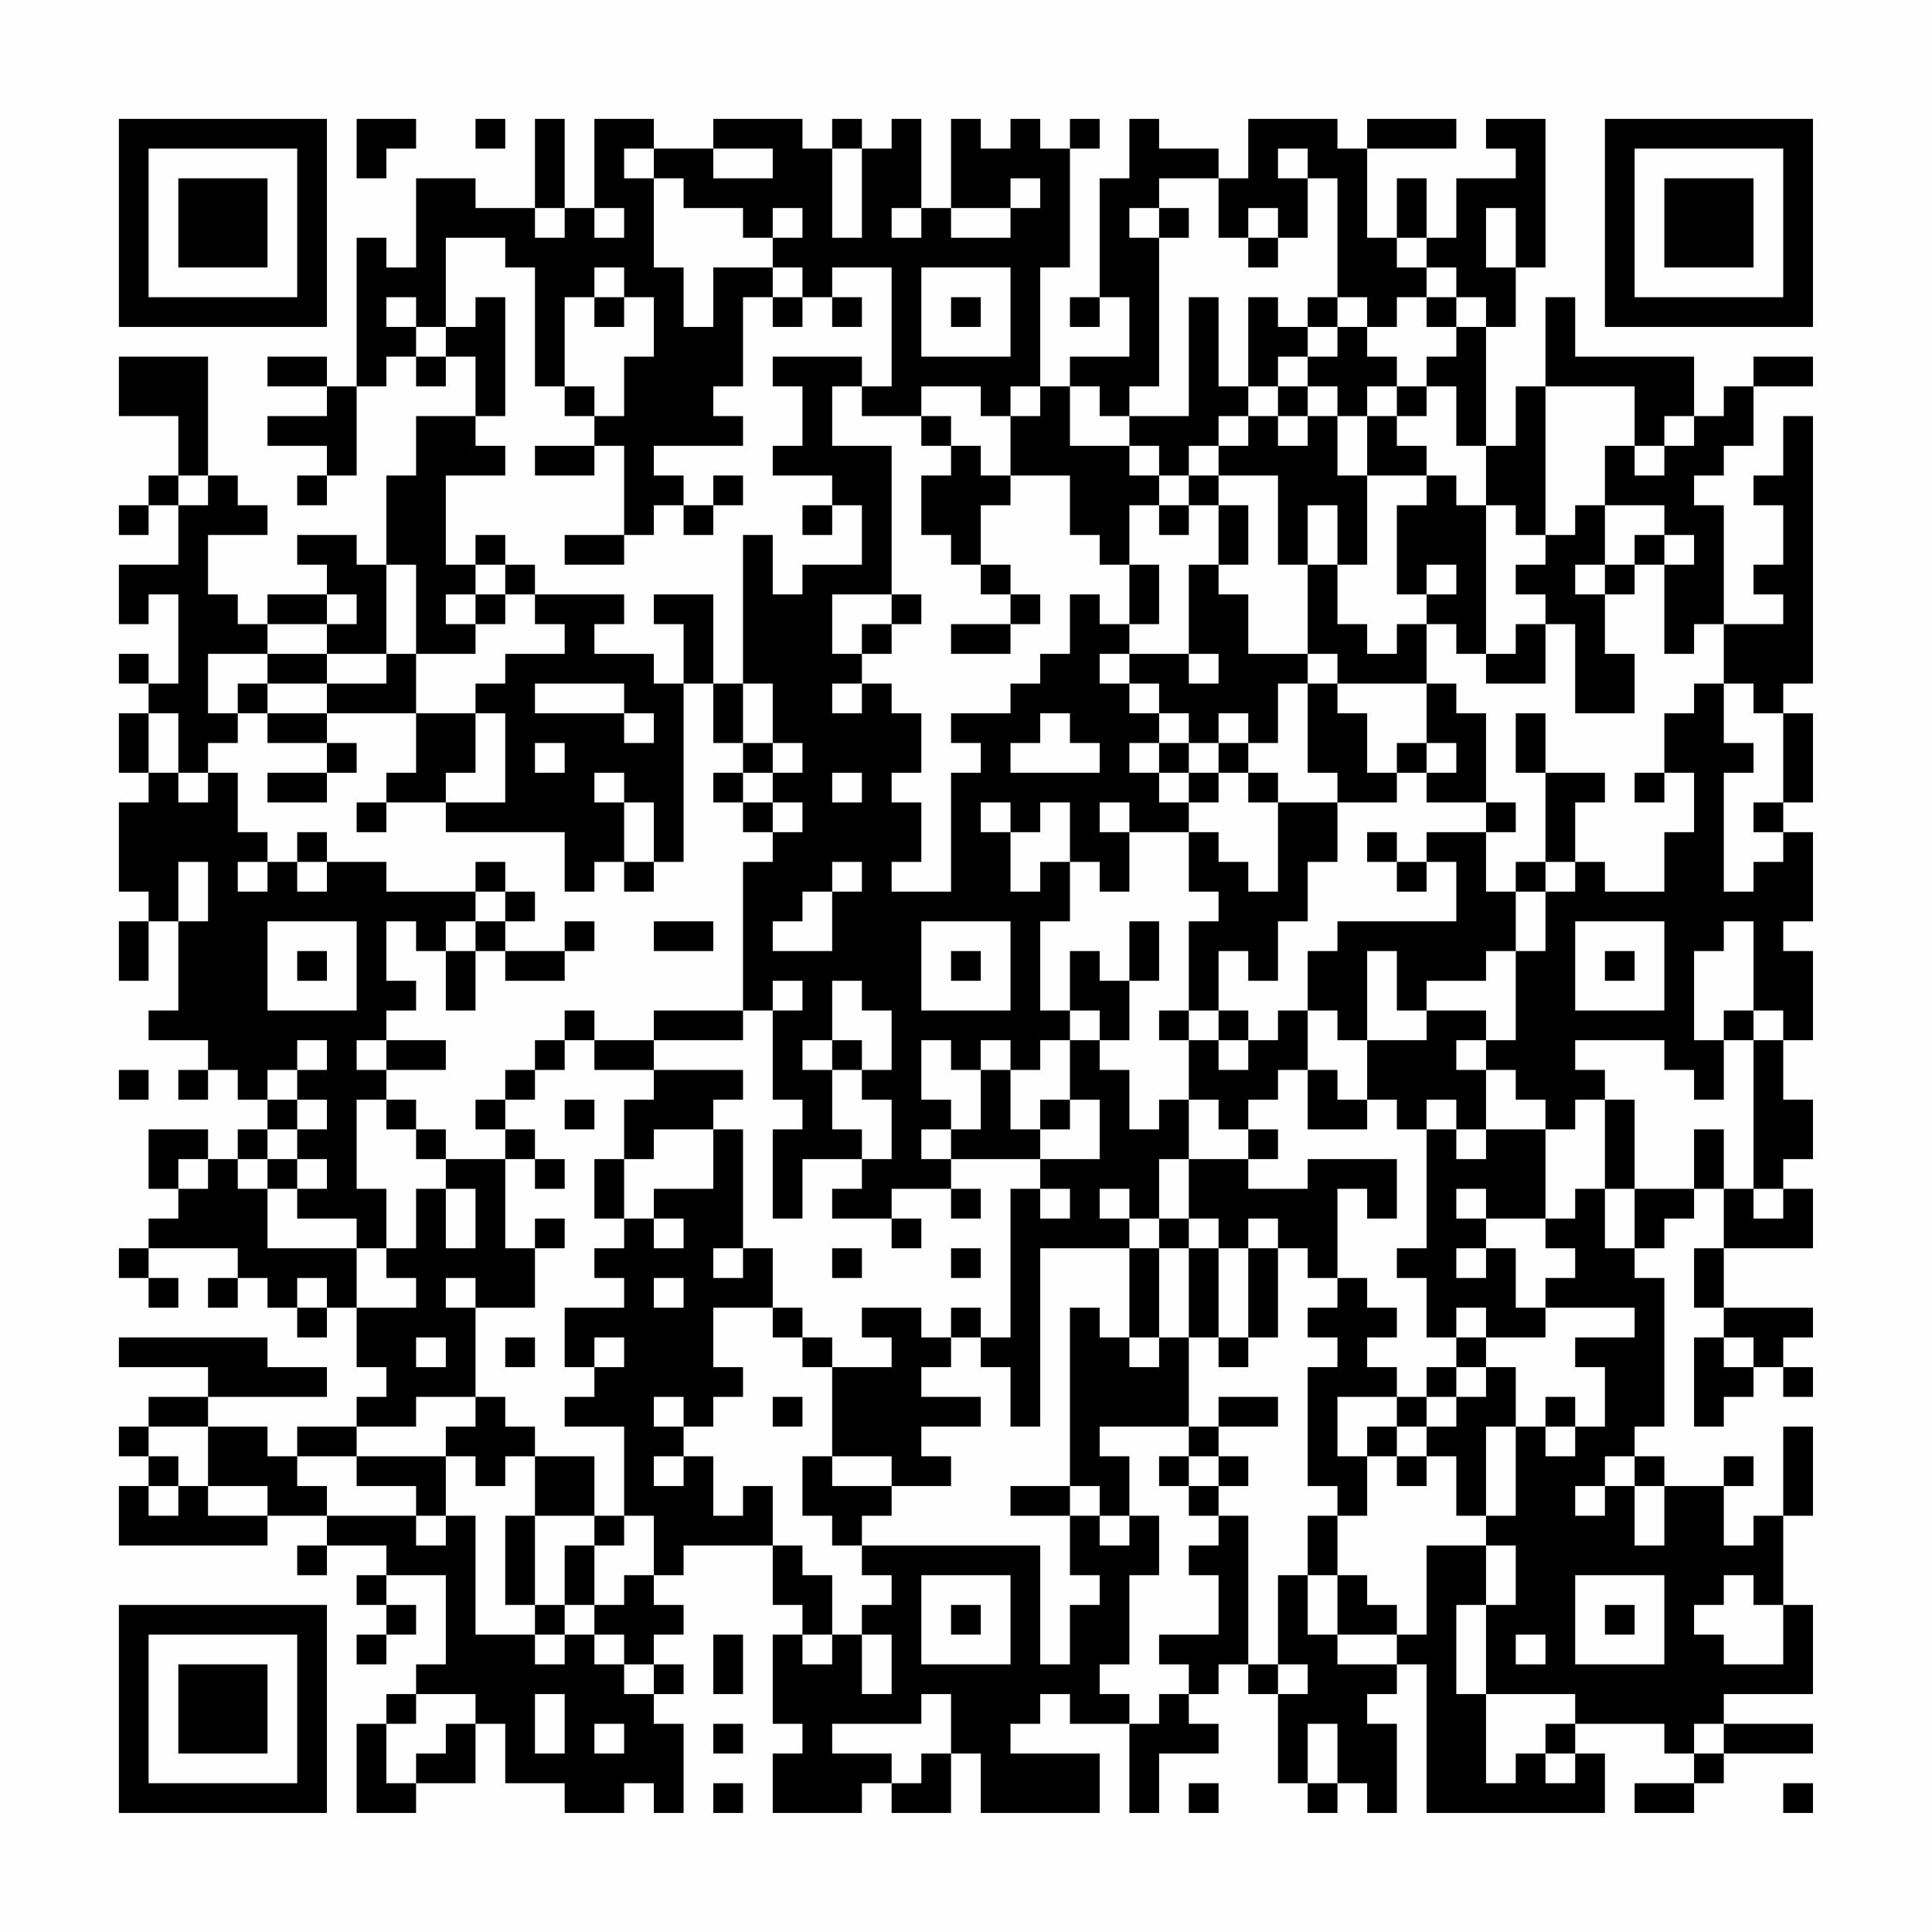 <?xml version="1.0" encoding="UTF-8"?>
<svg xmlns="http://www.w3.org/2000/svg" version="1.1" width="300" height="300" viewBox="0 0 300 300"><rect x="0" y="0" width="300" height="300" fill="#fefefe"/><g transform="scale(4.615)"><g transform="translate(4,4)"><path fill-rule="evenodd" d="M8 0L8 2L9 2L9 1L10 1L10 0ZM12 0L12 1L13 1L13 0ZM14 0L14 3L12 3L12 2L10 2L10 5L9 5L9 4L8 4L8 9L7 9L7 8L5 8L5 9L7 9L7 10L5 10L5 11L7 11L7 12L6 12L6 13L7 13L7 12L8 12L8 9L9 9L9 8L10 8L10 9L11 9L11 8L12 8L12 10L10 10L10 12L9 12L9 15L8 15L8 14L6 14L6 15L7 15L7 16L5 16L5 17L4 17L4 16L3 16L3 14L5 14L5 13L4 13L4 12L3 12L3 8L0 8L0 10L2 10L2 12L1 12L1 13L0 13L0 14L1 14L1 13L2 13L2 15L0 15L0 17L1 17L1 16L2 16L2 19L1 19L1 18L0 18L0 19L1 19L1 20L0 20L0 22L1 22L1 23L0 23L0 26L1 26L1 27L0 27L0 29L1 29L1 27L2 27L2 30L1 30L1 31L3 31L3 32L2 32L2 33L3 33L3 32L4 32L4 33L5 33L5 34L4 34L4 35L3 35L3 34L1 34L1 36L2 36L2 37L1 37L1 38L0 38L0 39L1 39L1 40L2 40L2 39L1 39L1 38L4 38L4 39L3 39L3 40L4 40L4 39L5 39L5 40L6 40L6 41L7 41L7 40L8 40L8 42L9 42L9 43L8 43L8 44L6 44L6 45L5 45L5 44L3 44L3 43L7 43L7 42L5 42L5 41L0 41L0 42L3 42L3 43L1 43L1 44L0 44L0 45L1 45L1 46L0 46L0 48L5 48L5 47L7 47L7 48L6 48L6 49L7 49L7 48L9 48L9 49L8 49L8 50L9 50L9 51L8 51L8 52L9 52L9 51L10 51L10 50L9 50L9 49L11 49L11 52L10 52L10 53L9 53L9 54L8 54L8 57L10 57L10 56L12 56L12 54L13 54L13 56L15 56L15 57L17 57L17 56L18 56L18 57L19 57L19 54L18 54L18 53L19 53L19 52L18 52L18 51L19 51L19 50L18 50L18 49L19 49L19 48L22 48L22 50L23 50L23 51L22 51L22 54L23 54L23 55L22 55L22 57L25 57L25 56L26 56L26 57L28 57L28 55L29 55L29 57L33 57L33 55L30 55L30 54L31 54L31 53L32 53L32 54L34 54L34 57L35 57L35 55L37 55L37 54L36 54L36 53L37 53L37 52L38 52L38 53L39 53L39 56L40 56L40 57L41 57L41 56L42 56L42 57L43 57L43 54L42 54L42 53L43 53L43 52L44 52L44 57L50 57L50 55L49 55L49 54L52 54L52 55L53 55L53 56L51 56L51 57L53 57L53 56L54 56L54 55L57 55L57 54L54 54L54 53L57 53L57 50L56 50L56 47L57 47L57 44L56 44L56 47L55 47L55 48L54 48L54 46L55 46L55 45L54 45L54 46L52 46L52 45L51 45L51 44L52 44L52 39L51 39L51 38L52 38L52 37L53 37L53 36L54 36L54 38L53 38L53 40L54 40L54 41L53 41L53 44L54 44L54 43L55 43L55 42L56 42L56 43L57 43L57 42L56 42L56 41L57 41L57 40L54 40L54 38L57 38L57 36L56 36L56 35L57 35L57 33L56 33L56 31L57 31L57 28L56 28L56 27L57 27L57 24L56 24L56 23L57 23L57 20L56 20L56 19L57 19L57 10L56 10L56 12L55 12L55 13L56 13L56 15L55 15L55 16L56 16L56 17L54 17L54 13L53 13L53 12L54 12L54 11L55 11L55 9L57 9L57 8L55 8L55 9L54 9L54 10L53 10L53 8L49 8L49 6L48 6L48 9L47 9L47 11L46 11L46 7L47 7L47 5L48 5L48 0L46 0L46 1L47 1L47 2L45 2L45 4L44 4L44 2L43 2L43 4L42 4L42 1L45 1L45 0L42 0L42 1L41 1L41 0L38 0L38 2L37 2L37 1L35 1L35 0L34 0L34 2L33 2L33 6L32 6L32 7L33 7L33 6L34 6L34 8L32 8L32 9L31 9L31 5L32 5L32 1L33 1L33 0L32 0L32 1L31 1L31 0L30 0L30 1L29 1L29 0L28 0L28 3L27 3L27 0L26 0L26 1L25 1L25 0L24 0L24 1L23 1L23 0L20 0L20 1L18 1L18 0L16 0L16 3L15 3L15 0ZM17 1L17 2L18 2L18 5L19 5L19 7L20 7L20 5L22 5L22 6L21 6L21 9L20 9L20 10L21 10L21 11L18 11L18 12L19 12L19 13L18 13L18 14L17 14L17 11L16 11L16 10L17 10L17 8L18 8L18 6L17 6L17 5L16 5L16 6L15 6L15 9L14 9L14 5L13 5L13 4L11 4L11 7L10 7L10 6L9 6L9 7L10 7L10 8L11 8L11 7L12 7L12 6L13 6L13 10L12 10L12 11L13 11L13 12L11 12L11 15L12 15L12 16L11 16L11 17L12 17L12 18L10 18L10 15L9 15L9 18L7 18L7 17L8 17L8 16L7 16L7 17L5 17L5 18L3 18L3 20L4 20L4 21L3 21L3 22L2 22L2 20L1 20L1 22L2 22L2 23L3 23L3 22L4 22L4 24L5 24L5 25L4 25L4 26L5 26L5 25L6 25L6 26L7 26L7 25L9 25L9 26L12 26L12 27L11 27L11 28L10 28L10 27L9 27L9 29L10 29L10 30L9 30L9 31L8 31L8 32L9 32L9 33L8 33L8 36L9 36L9 38L8 38L8 37L6 37L6 36L7 36L7 35L6 35L6 34L7 34L7 33L6 33L6 32L7 32L7 31L6 31L6 32L5 32L5 33L6 33L6 34L5 34L5 35L4 35L4 36L5 36L5 38L8 38L8 40L10 40L10 39L9 39L9 38L10 38L10 36L11 36L11 38L12 38L12 36L11 36L11 35L13 35L13 38L14 38L14 40L12 40L12 39L11 39L11 40L12 40L12 43L10 43L10 44L8 44L8 45L6 45L6 46L7 46L7 47L10 47L10 48L11 48L11 47L12 47L12 51L14 51L14 52L15 52L15 51L16 51L16 52L17 52L17 53L18 53L18 52L17 52L17 51L16 51L16 50L17 50L17 49L18 49L18 47L17 47L17 44L15 44L15 43L16 43L16 42L17 42L17 41L16 41L16 42L15 42L15 40L17 40L17 39L16 39L16 38L17 38L17 37L18 37L18 38L19 38L19 37L18 37L18 36L20 36L20 34L21 34L21 38L20 38L20 39L21 39L21 38L22 38L22 40L20 40L20 42L21 42L21 43L20 43L20 44L19 44L19 43L18 43L18 44L19 44L19 45L18 45L18 46L19 46L19 45L20 45L20 47L21 47L21 46L22 46L22 48L23 48L23 49L24 49L24 51L23 51L23 52L24 52L24 51L25 51L25 53L26 53L26 51L25 51L25 50L26 50L26 49L25 49L25 48L31 48L31 52L32 52L32 50L33 50L33 49L32 49L32 47L33 47L33 48L34 48L34 47L35 47L35 49L34 49L34 52L33 52L33 53L34 53L34 54L35 54L35 53L36 53L36 52L35 52L35 51L37 51L37 49L36 49L36 48L37 48L37 47L38 47L38 52L39 52L39 53L40 53L40 52L39 52L39 49L40 49L40 51L41 51L41 52L43 52L43 51L44 51L44 48L46 48L46 50L45 50L45 53L46 53L46 56L47 56L47 55L48 55L48 56L49 56L49 55L48 55L48 54L49 54L49 53L46 53L46 50L47 50L47 48L46 48L46 47L47 47L47 44L48 44L48 45L49 45L49 44L50 44L50 42L49 42L49 41L51 41L51 40L48 40L48 39L49 39L49 38L48 38L48 37L49 37L49 36L50 36L50 38L51 38L51 36L53 36L53 34L54 34L54 36L55 36L55 37L56 37L56 36L55 36L55 31L56 31L56 30L55 30L55 27L54 27L54 28L53 28L53 31L54 31L54 33L53 33L53 32L52 32L52 31L49 31L49 32L50 32L50 33L49 33L49 34L48 34L48 33L47 33L47 32L46 32L46 31L47 31L47 28L48 28L48 26L49 26L49 25L50 25L50 26L52 26L52 24L53 24L53 22L52 22L52 20L53 20L53 19L54 19L54 21L55 21L55 22L54 22L54 26L55 26L55 25L56 25L56 24L55 24L55 23L56 23L56 20L55 20L55 19L54 19L54 17L53 17L53 18L52 18L52 15L53 15L53 14L52 14L52 13L50 13L50 11L51 11L51 12L52 12L52 11L53 11L53 10L52 10L52 11L51 11L51 9L48 9L48 14L47 14L47 13L46 13L46 11L45 11L45 9L44 9L44 8L45 8L45 7L46 7L46 6L45 6L45 5L44 5L44 4L43 4L43 5L44 5L44 6L43 6L43 7L42 7L42 6L41 6L41 2L40 2L40 1L39 1L39 2L40 2L40 4L39 4L39 3L38 3L38 4L37 4L37 2L35 2L35 3L34 3L34 4L35 4L35 9L34 9L34 10L33 10L33 9L32 9L32 11L34 11L34 12L35 12L35 13L34 13L34 15L33 15L33 14L32 14L32 12L30 12L30 10L31 10L31 9L30 9L30 10L29 10L29 9L27 9L27 10L25 10L25 9L26 9L26 5L24 5L24 6L23 6L23 5L22 5L22 4L23 4L23 3L22 3L22 4L21 4L21 3L19 3L19 2L18 2L18 1ZM20 1L20 2L22 2L22 1ZM24 1L24 4L25 4L25 1ZM30 2L30 3L28 3L28 4L30 4L30 3L31 3L31 2ZM14 3L14 4L15 4L15 3ZM16 3L16 4L17 4L17 3ZM26 3L26 4L27 4L27 3ZM35 3L35 4L36 4L36 3ZM46 3L46 5L47 5L47 3ZM38 4L38 5L39 5L39 4ZM27 5L27 8L30 8L30 5ZM16 6L16 7L17 7L17 6ZM22 6L22 7L23 7L23 6ZM24 6L24 7L25 7L25 6ZM28 6L28 7L29 7L29 6ZM36 6L36 10L34 10L34 11L35 11L35 12L36 12L36 13L35 13L35 14L36 14L36 13L37 13L37 15L36 15L36 18L34 18L34 17L35 17L35 15L34 15L34 17L33 17L33 16L32 16L32 18L31 18L31 19L30 19L30 20L28 20L28 21L29 21L29 22L28 22L28 26L26 26L26 25L27 25L27 23L26 23L26 22L27 22L27 20L26 20L26 19L25 19L25 18L26 18L26 17L27 17L27 16L26 16L26 11L24 11L24 9L25 9L25 8L22 8L22 9L23 9L23 11L22 11L22 12L24 12L24 13L23 13L23 14L24 14L24 13L25 13L25 15L23 15L23 16L22 16L22 14L21 14L21 19L20 19L20 16L18 16L18 17L19 17L19 19L18 19L18 18L16 18L16 17L17 17L17 16L14 16L14 15L13 15L13 14L12 14L12 15L13 15L13 16L12 16L12 17L13 17L13 16L14 16L14 17L15 17L15 18L13 18L13 19L12 19L12 20L10 20L10 18L9 18L9 19L7 19L7 18L5 18L5 19L4 19L4 20L5 20L5 21L7 21L7 22L5 22L5 23L7 23L7 22L8 22L8 21L7 21L7 20L10 20L10 22L9 22L9 23L8 23L8 24L9 24L9 23L11 23L11 24L15 24L15 26L16 26L16 25L17 25L17 26L18 26L18 25L19 25L19 19L20 19L20 21L21 21L21 22L20 22L20 23L21 23L21 24L22 24L22 25L21 25L21 30L18 30L18 31L16 31L16 30L15 30L15 31L14 31L14 32L13 32L13 33L12 33L12 34L13 34L13 35L14 35L14 36L15 36L15 35L14 35L14 34L13 34L13 33L14 33L14 32L15 32L15 31L16 31L16 32L18 32L18 33L17 33L17 35L16 35L16 37L17 37L17 35L18 35L18 34L20 34L20 33L21 33L21 32L18 32L18 31L21 31L21 30L22 30L22 33L23 33L23 34L22 34L22 37L23 37L23 35L25 35L25 36L24 36L24 37L26 37L26 38L27 38L27 37L26 37L26 36L28 36L28 37L29 37L29 36L28 36L28 35L31 35L31 36L30 36L30 41L29 41L29 40L28 40L28 41L27 41L27 40L25 40L25 41L26 41L26 42L24 42L24 41L23 41L23 40L22 40L22 41L23 41L23 42L24 42L24 45L23 45L23 47L24 47L24 48L25 48L25 47L26 47L26 46L28 46L28 45L27 45L27 44L29 44L29 43L27 43L27 42L28 42L28 41L29 41L29 42L30 42L30 44L31 44L31 38L34 38L34 41L33 41L33 40L32 40L32 46L30 46L30 47L32 47L32 46L33 46L33 47L34 47L34 45L33 45L33 44L36 44L36 45L35 45L35 46L36 46L36 47L37 47L37 46L38 46L38 45L37 45L37 44L39 44L39 43L37 43L37 44L36 44L36 41L37 41L37 42L38 42L38 41L39 41L39 38L40 38L40 39L41 39L41 40L40 40L40 41L41 41L41 42L40 42L40 46L41 46L41 47L40 47L40 49L41 49L41 51L43 51L43 50L42 50L42 49L41 49L41 47L42 47L42 45L43 45L43 46L44 46L44 45L45 45L45 47L46 47L46 44L47 44L47 42L46 42L46 41L48 41L48 40L47 40L47 38L46 38L46 37L48 37L48 34L46 34L46 32L45 32L45 31L46 31L46 30L44 30L44 29L46 29L46 28L47 28L47 26L48 26L48 25L49 25L49 23L50 23L50 22L48 22L48 20L47 20L47 22L48 22L48 25L47 25L47 26L46 26L46 24L47 24L47 23L46 23L46 20L45 20L45 19L44 19L44 17L45 17L45 18L46 18L46 19L48 19L48 17L49 17L49 20L51 20L51 18L50 18L50 16L51 16L51 15L52 15L52 14L51 14L51 15L50 15L50 13L49 13L49 14L48 14L48 15L47 15L47 16L48 16L48 17L47 17L47 18L46 18L46 13L45 13L45 12L44 12L44 11L43 11L43 10L44 10L44 9L43 9L43 8L42 8L42 7L41 7L41 6L40 6L40 7L39 7L39 6L38 6L38 9L37 9L37 6ZM44 6L44 7L45 7L45 6ZM40 7L40 8L39 8L39 9L38 9L38 10L37 10L37 11L36 11L36 12L37 12L37 13L38 13L38 15L37 15L37 16L38 16L38 18L40 18L40 19L39 19L39 21L38 21L38 20L37 20L37 21L36 21L36 20L35 20L35 19L34 19L34 18L33 18L33 19L34 19L34 20L35 20L35 21L34 21L34 22L35 22L35 23L36 23L36 24L34 24L34 23L33 23L33 24L34 24L34 26L33 26L33 25L32 25L32 23L31 23L31 24L30 24L30 23L29 23L29 24L30 24L30 26L31 26L31 25L32 25L32 27L31 27L31 30L32 30L32 31L31 31L31 32L30 32L30 31L29 31L29 32L28 32L28 31L27 31L27 33L28 33L28 34L27 34L27 35L28 35L28 34L29 34L29 32L30 32L30 34L31 34L31 35L33 35L33 33L32 33L32 31L33 31L33 32L34 32L34 34L35 34L35 33L36 33L36 35L35 35L35 37L34 37L34 36L33 36L33 37L34 37L34 38L35 38L35 41L34 41L34 42L35 42L35 41L36 41L36 38L37 38L37 41L38 41L38 38L39 38L39 37L38 37L38 38L37 38L37 37L36 37L36 35L38 35L38 36L40 36L40 35L43 35L43 37L42 37L42 36L41 36L41 39L42 39L42 40L43 40L43 41L42 41L42 42L43 42L43 43L41 43L41 45L42 45L42 44L43 44L43 45L44 45L44 44L45 44L45 43L46 43L46 42L45 42L45 41L46 41L46 40L45 40L45 41L44 41L44 39L43 39L43 38L44 38L44 34L45 34L45 35L46 35L46 34L45 34L45 33L44 33L44 34L43 34L43 33L42 33L42 31L44 31L44 30L43 30L43 28L42 28L42 31L41 31L41 30L40 30L40 28L41 28L41 27L45 27L45 25L44 25L44 24L46 24L46 23L44 23L44 22L45 22L45 21L44 21L44 19L41 19L41 18L40 18L40 15L41 15L41 17L42 17L42 18L43 18L43 17L44 17L44 16L45 16L45 15L44 15L44 16L43 16L43 13L44 13L44 12L42 12L42 10L43 10L43 9L42 9L42 10L41 10L41 9L40 9L40 8L41 8L41 7ZM15 9L15 10L16 10L16 9ZM39 9L39 10L38 10L38 11L37 11L37 12L39 12L39 15L40 15L40 13L41 13L41 15L42 15L42 12L41 12L41 10L40 10L40 9ZM27 10L27 11L28 11L28 12L27 12L27 14L28 14L28 15L29 15L29 16L30 16L30 17L28 17L28 18L30 18L30 17L31 17L31 16L30 16L30 15L29 15L29 13L30 13L30 12L29 12L29 11L28 11L28 10ZM39 10L39 11L40 11L40 10ZM14 11L14 12L16 12L16 11ZM2 12L2 13L3 13L3 12ZM20 12L20 13L19 13L19 14L20 14L20 13L21 13L21 12ZM15 14L15 15L17 15L17 14ZM49 15L49 16L50 16L50 15ZM24 16L24 18L25 18L25 17L26 17L26 16ZM36 18L36 19L37 19L37 18ZM5 19L5 20L7 20L7 19ZM14 19L14 20L17 20L17 21L18 21L18 20L17 20L17 19ZM21 19L21 21L22 21L22 22L21 22L21 23L22 23L22 24L23 24L23 23L22 23L22 22L23 22L23 21L22 21L22 19ZM24 19L24 20L25 20L25 19ZM40 19L40 22L41 22L41 23L39 23L39 22L38 22L38 21L37 21L37 22L36 22L36 21L35 21L35 22L36 22L36 23L37 23L37 22L38 22L38 23L39 23L39 26L38 26L38 25L37 25L37 24L36 24L36 26L37 26L37 27L36 27L36 30L35 30L35 31L36 31L36 33L37 33L37 34L38 34L38 35L39 35L39 34L38 34L38 33L39 33L39 32L40 32L40 34L42 34L42 33L41 33L41 32L40 32L40 30L39 30L39 31L38 31L38 30L37 30L37 28L38 28L38 29L39 29L39 27L40 27L40 25L41 25L41 23L43 23L43 22L44 22L44 21L43 21L43 22L42 22L42 20L41 20L41 19ZM12 20L12 22L11 22L11 23L13 23L13 20ZM31 20L31 21L30 21L30 22L33 22L33 21L32 21L32 20ZM14 21L14 22L15 22L15 21ZM16 22L16 23L17 23L17 25L18 25L18 23L17 23L17 22ZM24 22L24 23L25 23L25 22ZM51 22L51 23L52 23L52 22ZM6 24L6 25L7 25L7 24ZM42 24L42 25L43 25L43 26L44 26L44 25L43 25L43 24ZM2 25L2 27L3 27L3 25ZM12 25L12 26L13 26L13 27L12 27L12 28L11 28L11 30L12 30L12 28L13 28L13 29L15 29L15 28L16 28L16 27L15 27L15 28L13 28L13 27L14 27L14 26L13 26L13 25ZM24 25L24 26L23 26L23 27L22 27L22 28L24 28L24 26L25 26L25 25ZM5 27L5 30L8 30L8 27ZM18 27L18 28L20 28L20 27ZM27 27L27 30L30 30L30 27ZM34 27L34 29L33 29L33 28L32 28L32 30L33 30L33 31L34 31L34 29L35 29L35 27ZM49 27L49 30L52 30L52 27ZM6 28L6 29L7 29L7 28ZM28 28L28 29L29 29L29 28ZM50 28L50 29L51 29L51 28ZM22 29L22 30L23 30L23 29ZM24 29L24 31L23 31L23 32L24 32L24 34L25 34L25 35L26 35L26 33L25 33L25 32L26 32L26 30L25 30L25 29ZM36 30L36 31L37 31L37 32L38 32L38 31L37 31L37 30ZM54 30L54 31L55 31L55 30ZM9 31L9 32L11 32L11 31ZM24 31L24 32L25 32L25 31ZM0 32L0 33L1 33L1 32ZM9 33L9 34L10 34L10 35L11 35L11 34L10 34L10 33ZM15 33L15 34L16 34L16 33ZM31 33L31 34L32 34L32 33ZM50 33L50 36L51 36L51 33ZM2 35L2 36L3 36L3 35ZM5 35L5 36L6 36L6 35ZM31 36L31 37L32 37L32 36ZM45 36L45 37L46 37L46 36ZM14 37L14 38L15 38L15 37ZM35 37L35 38L36 38L36 37ZM24 38L24 39L25 39L25 38ZM28 38L28 39L29 39L29 38ZM45 38L45 39L46 39L46 38ZM6 39L6 40L7 40L7 39ZM18 39L18 40L19 40L19 39ZM10 41L10 42L11 42L11 41ZM13 41L13 42L14 42L14 41ZM54 41L54 42L55 42L55 41ZM44 42L44 43L43 43L43 44L44 44L44 43L45 43L45 42ZM12 43L12 44L11 44L11 45L8 45L8 46L10 46L10 47L11 47L11 45L12 45L12 46L13 46L13 45L14 45L14 47L13 47L13 50L14 50L14 51L15 51L15 50L16 50L16 48L17 48L17 47L16 47L16 45L14 45L14 44L13 44L13 43ZM22 43L22 44L23 44L23 43ZM48 43L48 44L49 44L49 43ZM1 44L1 45L2 45L2 46L1 46L1 47L2 47L2 46L3 46L3 47L5 47L5 46L3 46L3 44ZM24 45L24 46L26 46L26 45ZM36 45L36 46L37 46L37 45ZM50 45L50 46L49 46L49 47L50 47L50 46L51 46L51 48L52 48L52 46L51 46L51 45ZM14 47L14 50L15 50L15 48L16 48L16 47ZM27 49L27 52L30 52L30 49ZM49 49L49 52L52 52L52 49ZM54 49L54 50L53 50L53 51L54 51L54 52L56 52L56 50L55 50L55 49ZM28 50L28 51L29 51L29 50ZM50 50L50 51L51 51L51 50ZM20 51L20 53L21 53L21 51ZM47 51L47 52L48 52L48 51ZM10 53L10 54L9 54L9 56L10 56L10 55L11 55L11 54L12 54L12 53ZM14 53L14 55L15 55L15 53ZM27 53L27 54L24 54L24 55L26 55L26 56L27 56L27 55L28 55L28 53ZM16 54L16 55L17 55L17 54ZM20 54L20 55L21 55L21 54ZM40 54L40 56L41 56L41 54ZM53 54L53 55L54 55L54 54ZM20 56L20 57L21 57L21 56ZM36 56L36 57L37 57L37 56ZM56 56L56 57L57 57L57 56ZM0 0L0 7L7 7L7 0ZM1 1L1 6L6 6L6 1ZM2 2L2 5L5 5L5 2ZM50 0L50 7L57 7L57 0ZM51 1L51 6L56 6L56 1ZM52 2L52 5L55 5L55 2ZM0 50L0 57L7 57L7 50ZM1 51L1 56L6 56L6 51ZM2 52L2 55L5 55L5 52Z" fill="#000000"/></g></g></svg>
